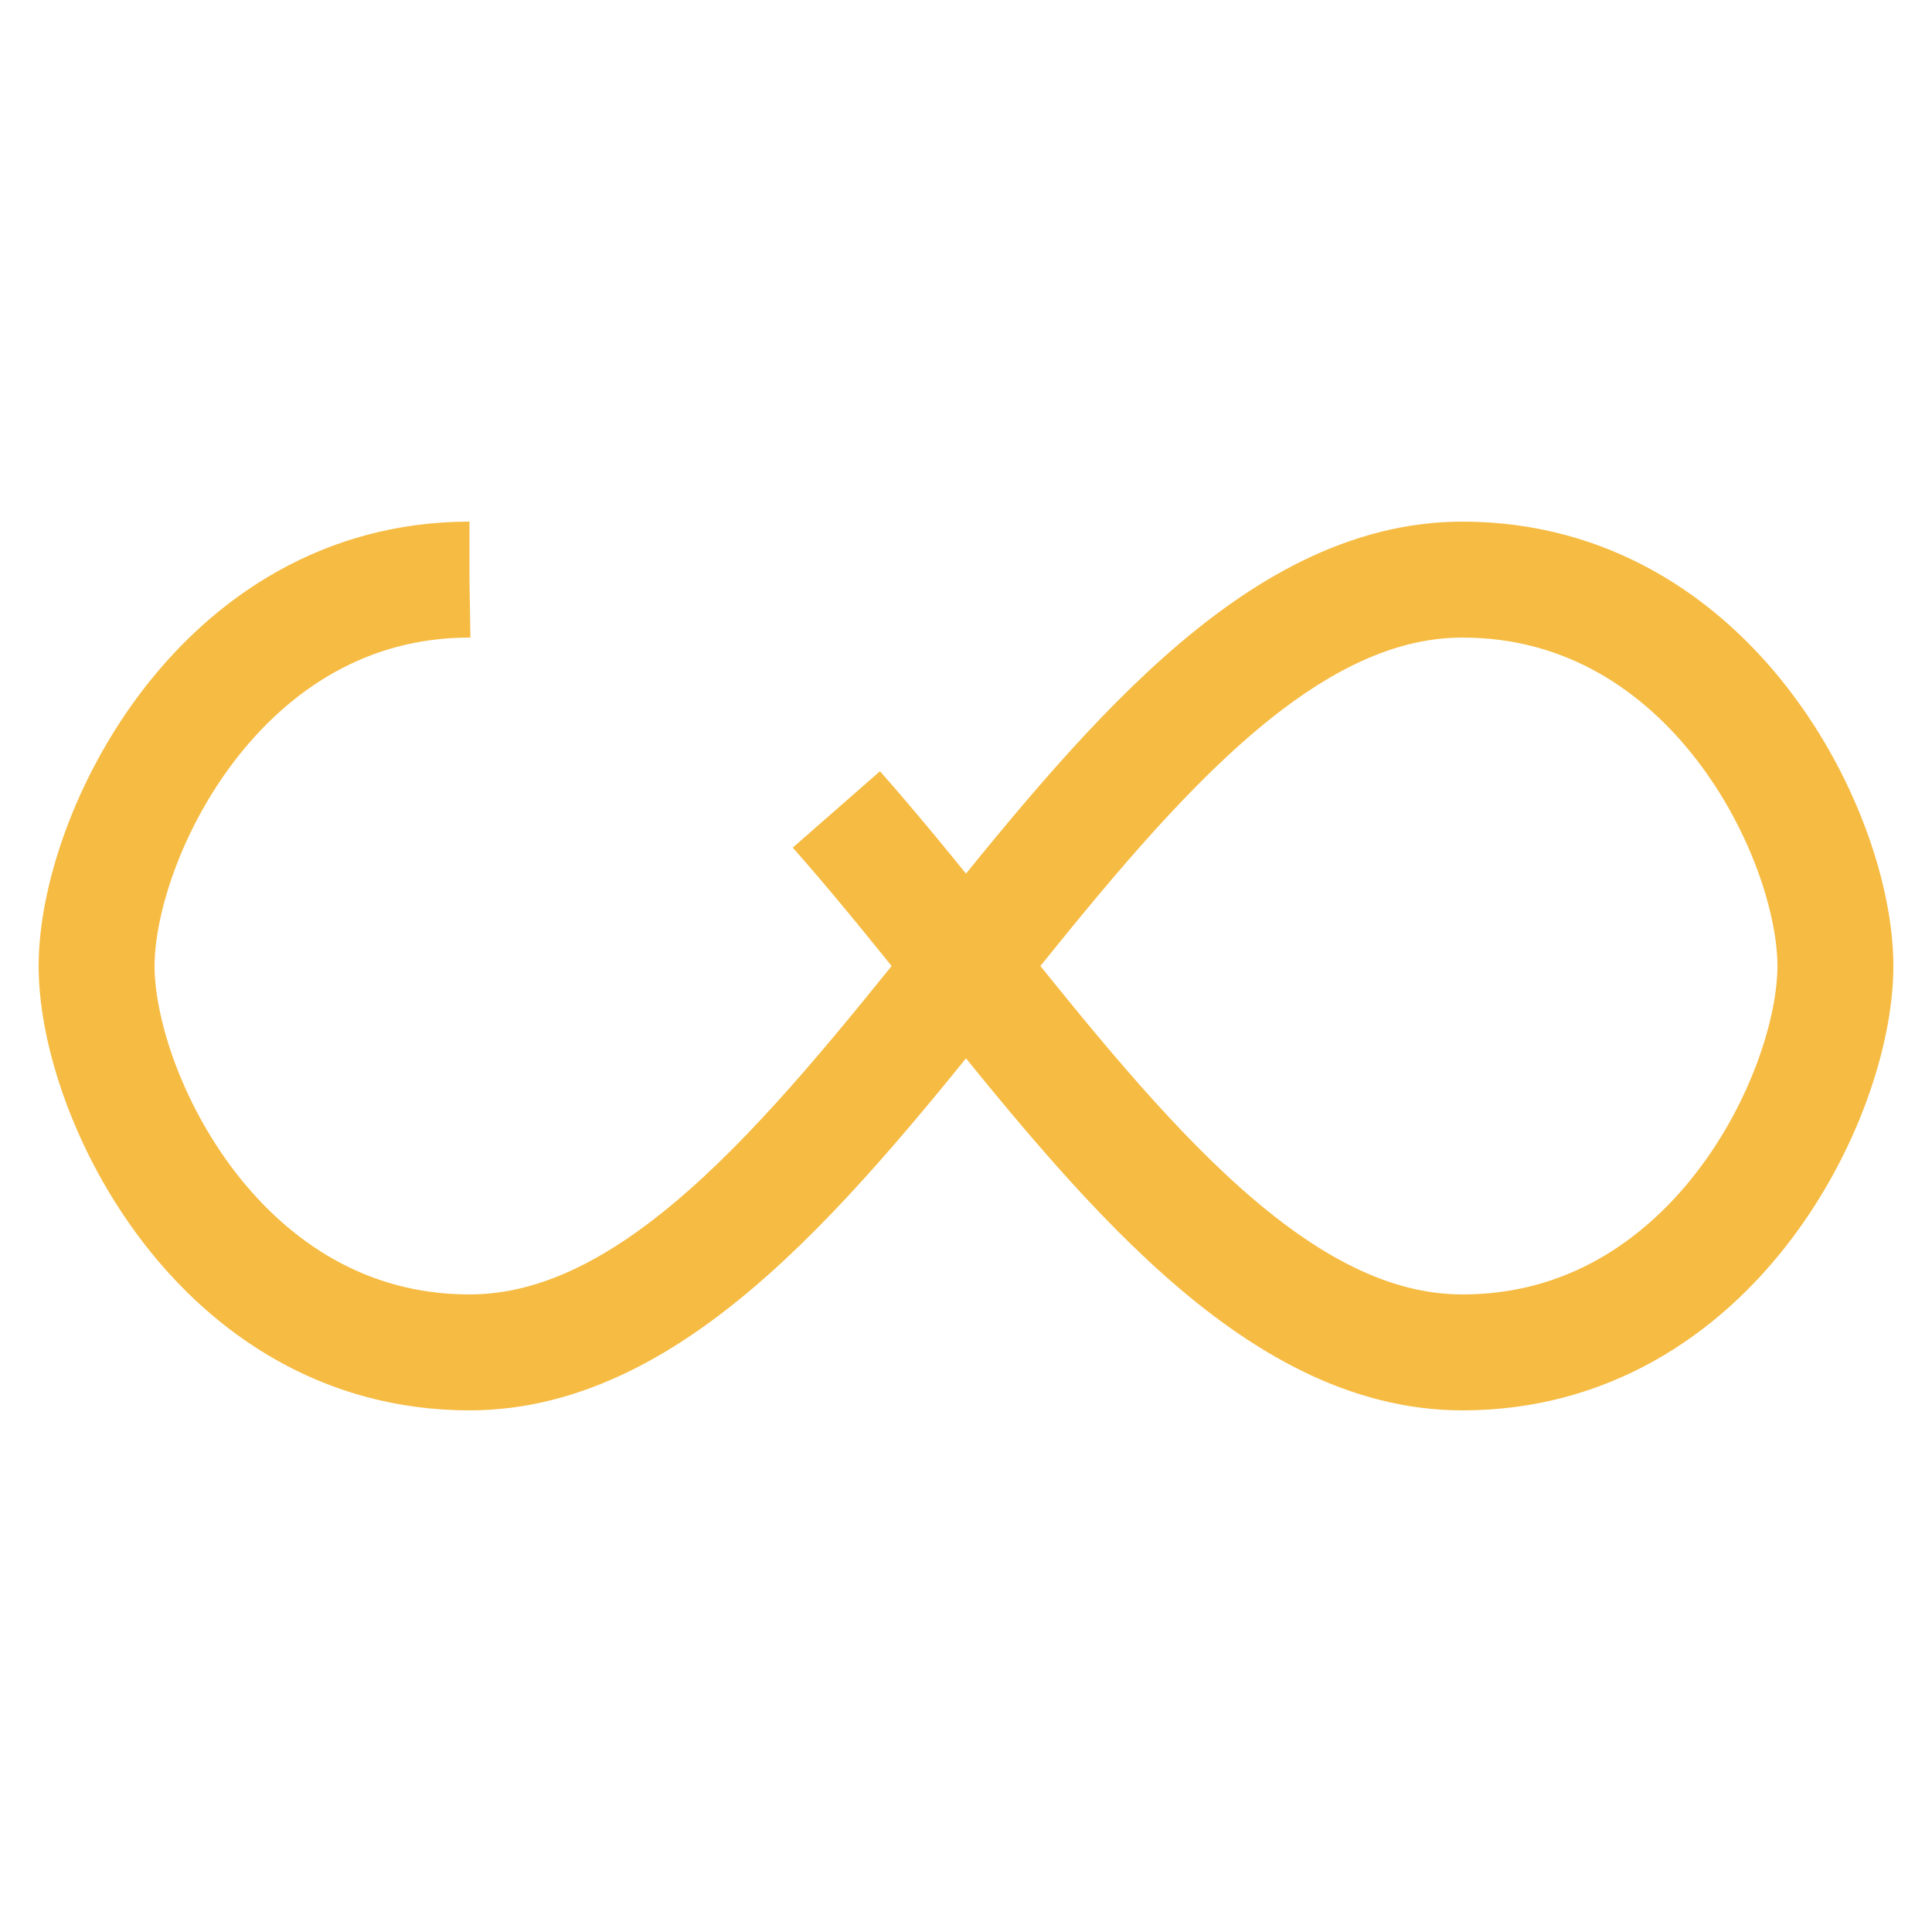 <svg width="200px" height="200px" xmlns="http://www.w3.org/2000/svg" viewBox="0 0 100 100"
     preserveAspectRatio="xMidYMid" class="lds-infinity" style="background: none;">
    <path fill="none" ng-attr-stroke="{{config.stroke}}" ng-attr-stroke-width="{{config.width}}"
          ng-attr-stroke-dasharray="{{config.dasharray}}"
          d="M24.3,30C11.4,30,5,43.3,5,50s6.4,20,19.3,20c19.3,0,32.1-40,51.4-40 C88.6,30,95,43.3,95,50s-6.4,20-19.3,20C56.4,70,43.6,30,24.3,30z"
          stroke="#F6BB42" stroke-width="6" stroke-dasharray="233.496 23.093">
        <animate attributeName="stroke-dashoffset" calcMode="linear" values="0;256.589" keyTimes="0;1"
                 dur="3" begin="0s" repeatCount="indefinite"></animate>
    </path>
</svg>